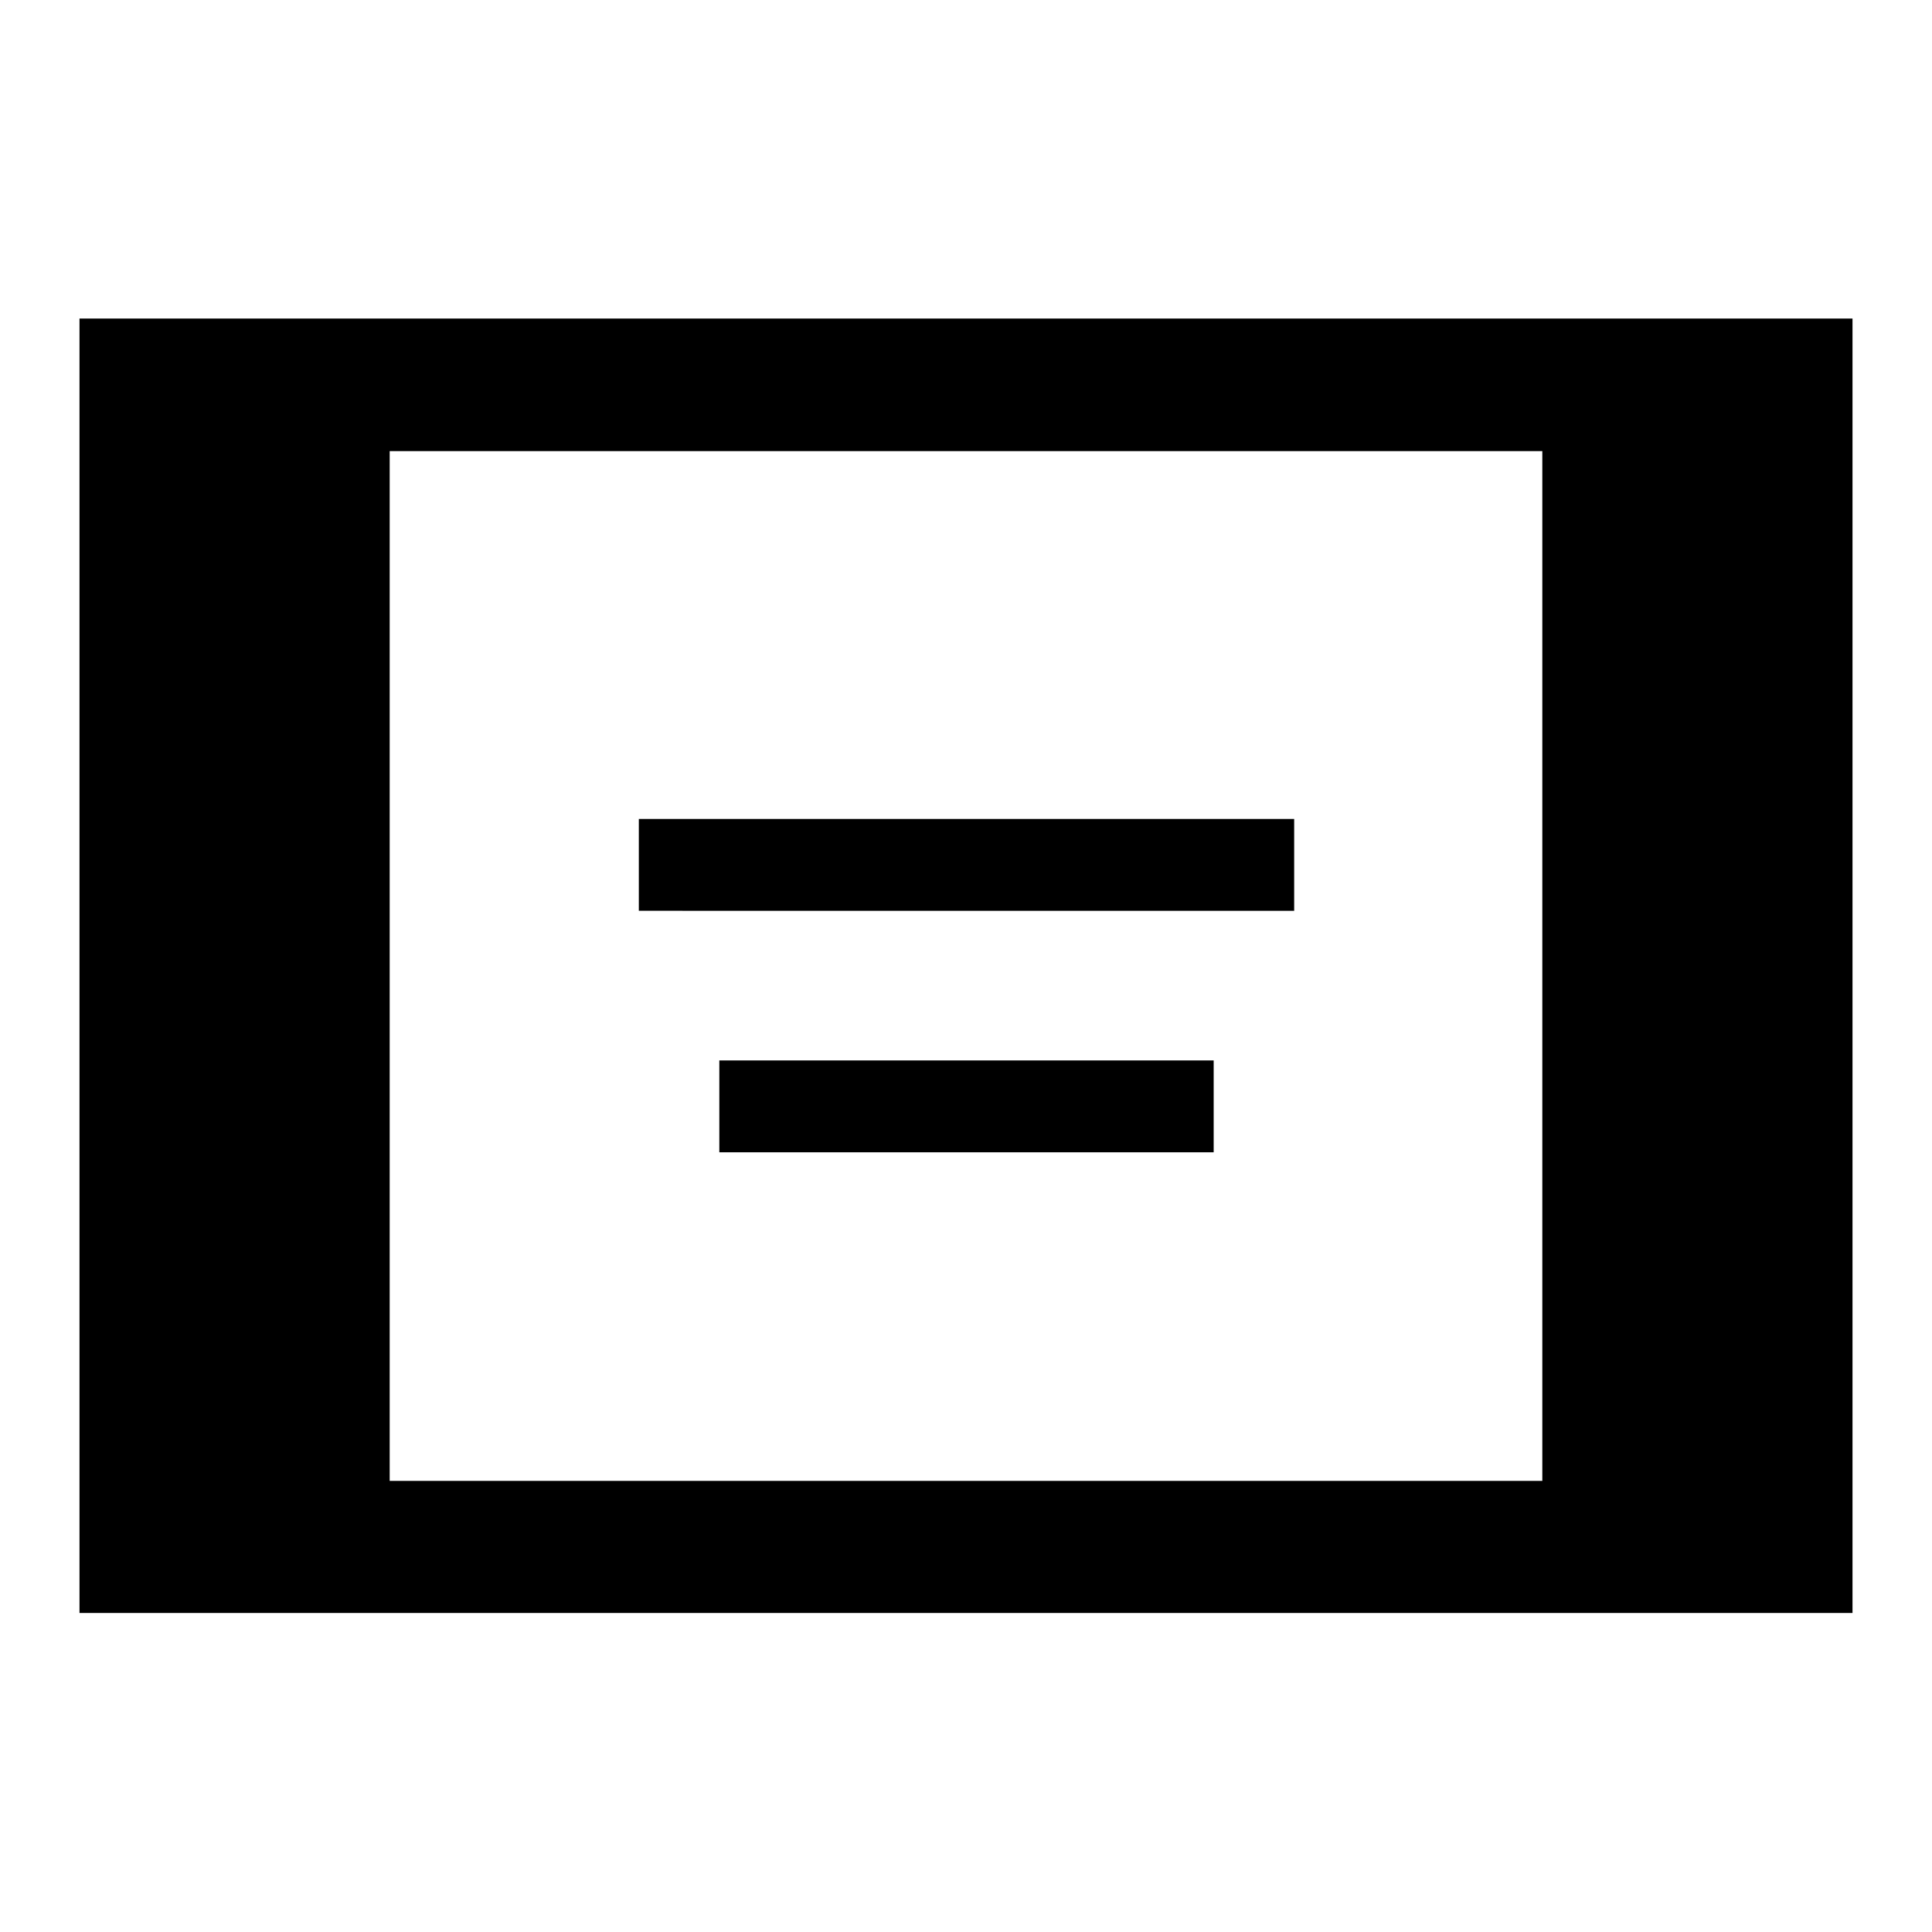<svg xmlns="http://www.w3.org/2000/svg" height="48" viewBox="0 -960 960 960" width="48"><path d="M39.5-158.52v-643.2h881v643.2h-881Zm154.13-65.63h572.74v-511.7H193.63v511.7Zm123.8-283.28v-45.64h325.64v45.64H317.43Zm40 120v-45.64h245.64v45.64H357.43Z"/></svg>